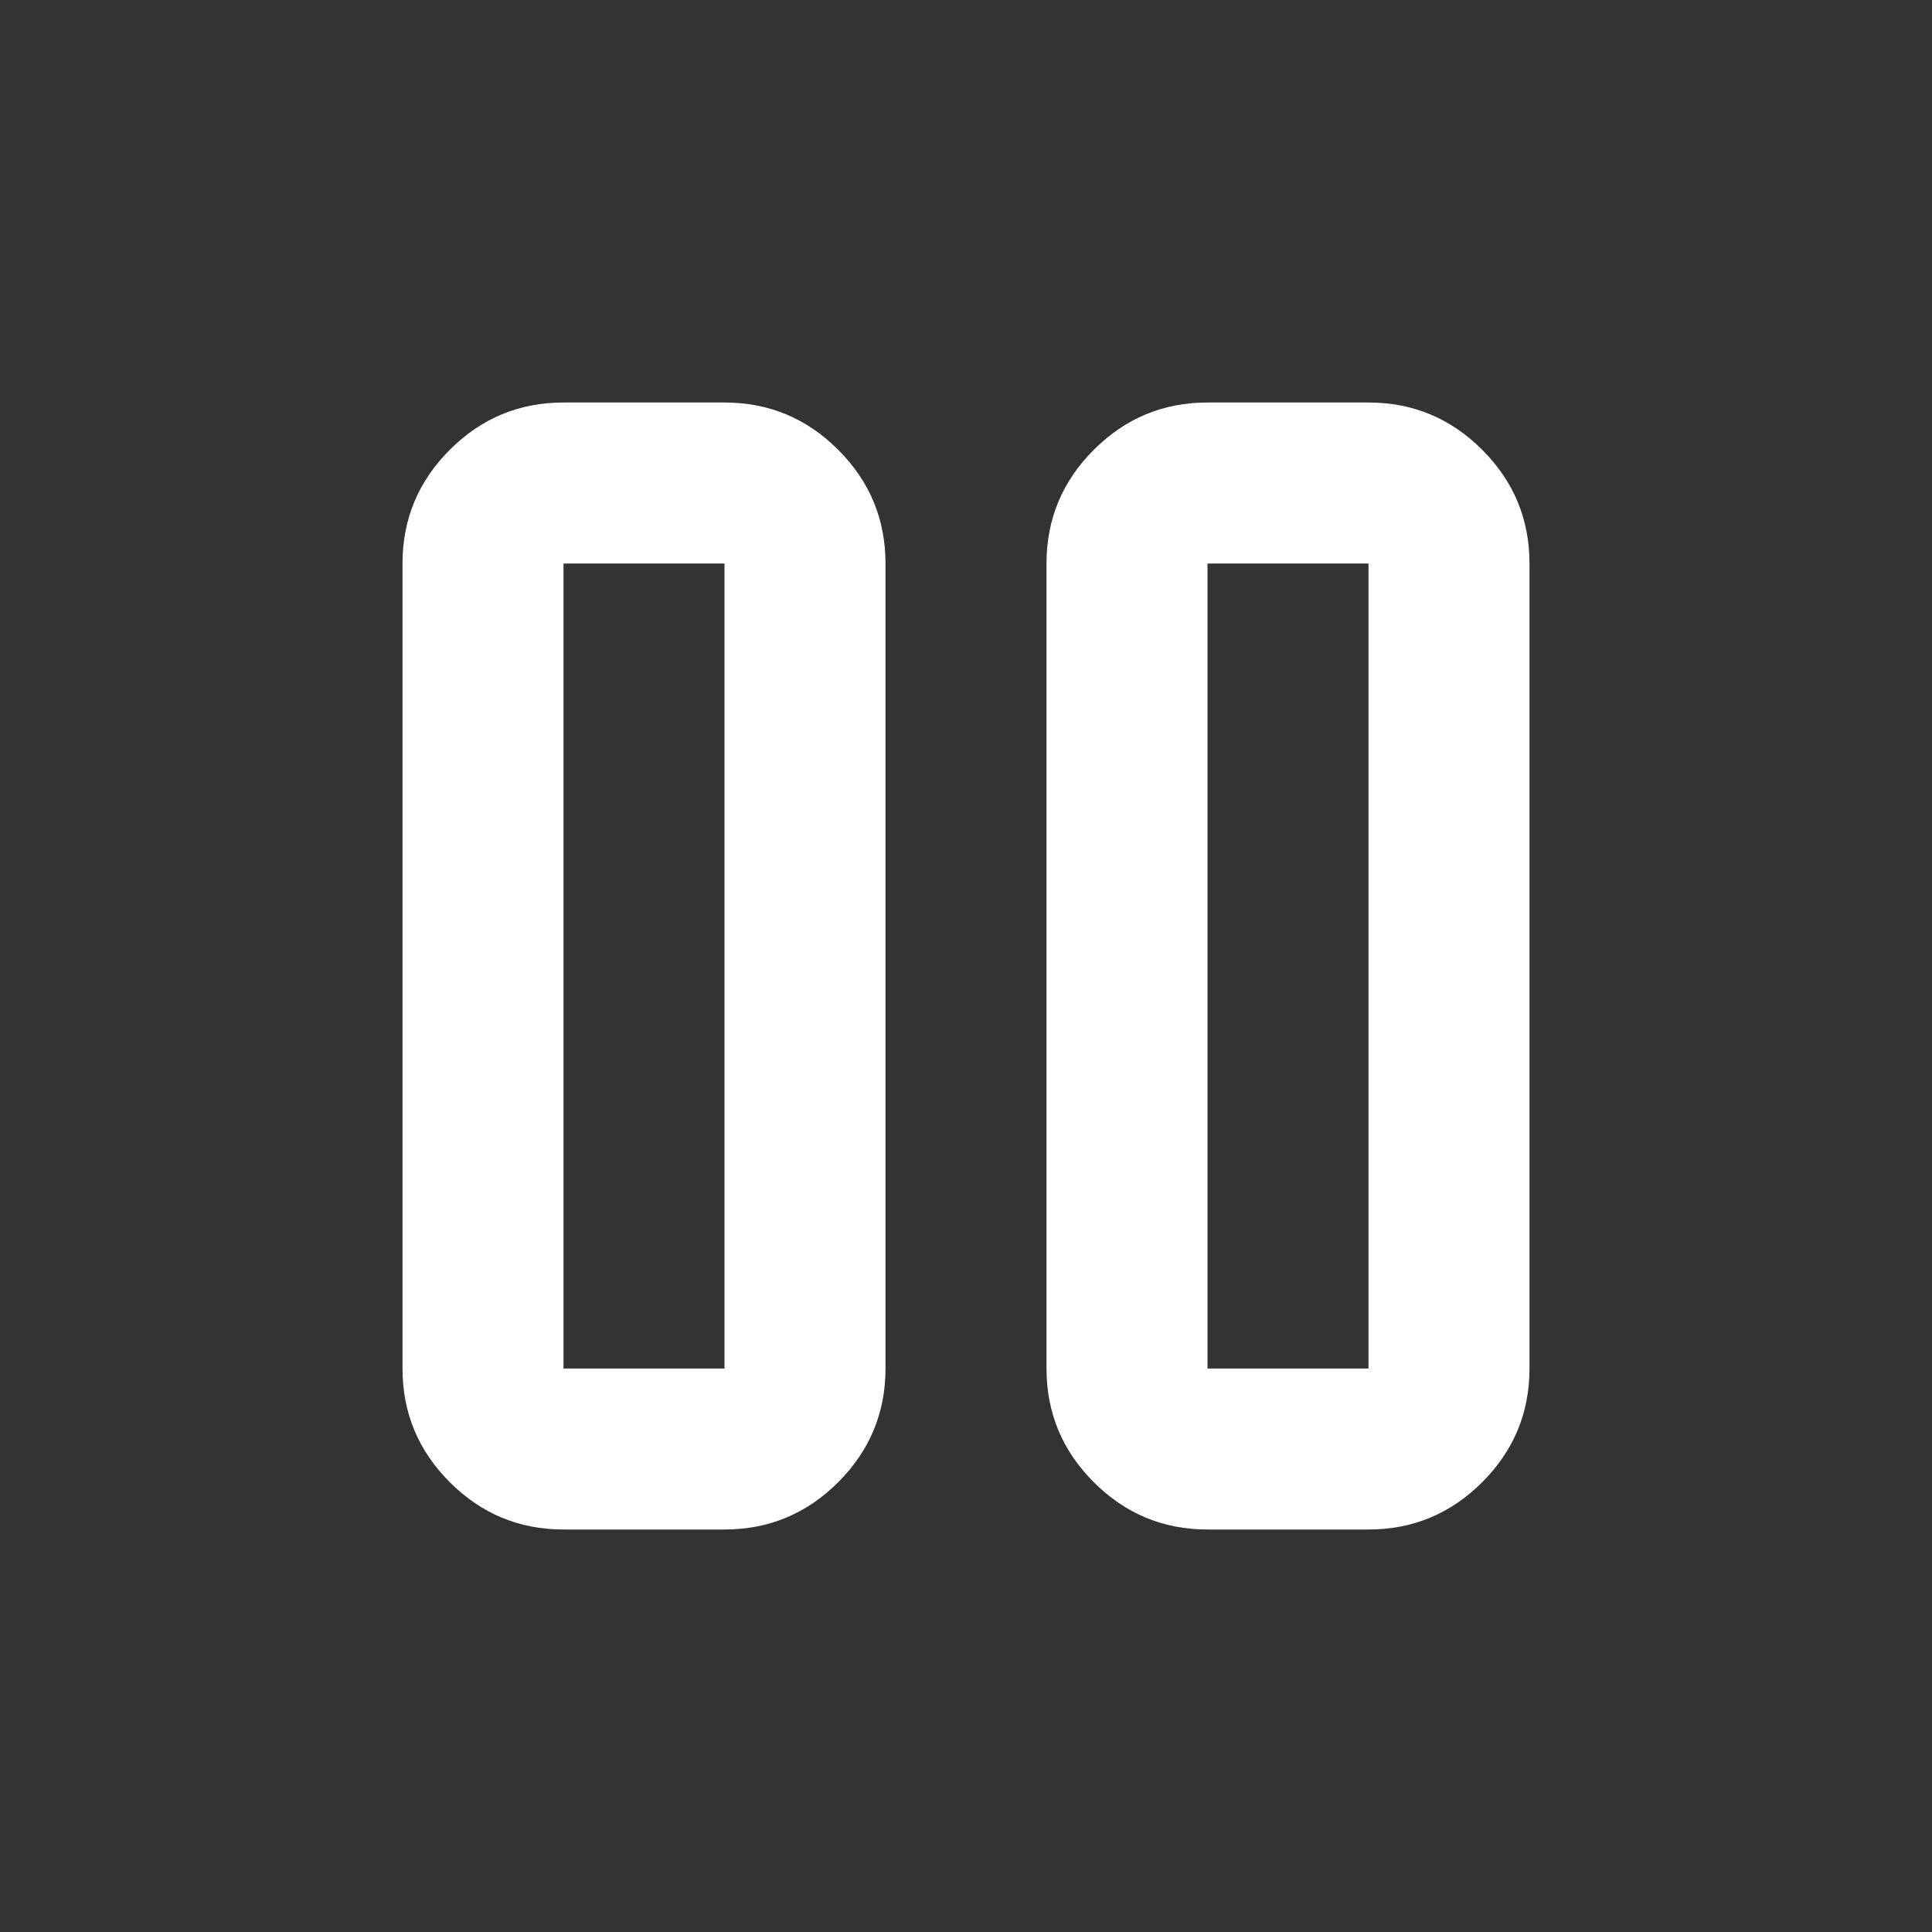 <svg xmlns="http://www.w3.org/2000/svg" height="24" viewBox="0 96 960 960" width="24"><rect x="0" y="96" width="960" height="960" fill="#333333" stroke="none"/><path d="M600 856q-33 0-56.5-23.5T520 776V376q0-33 23.5-56.5T600 296h80q33 0 56.5 23.5T760 376v400q0 33-23.5 56.5T680 856h-80Zm-320 0q-33 0-56.5-23.5T200 776V376q0-33 23.5-56.5T280 296h80q33 0 56.5 23.5T440 376v400q0 33-23.5 56.5T360 856h-80Zm320-80h80V376h-80v400Zm-320 0h80V376h-80v400Zm0-400v400-400Zm320 0v400-400Z" fill="#FFF"/></svg>
